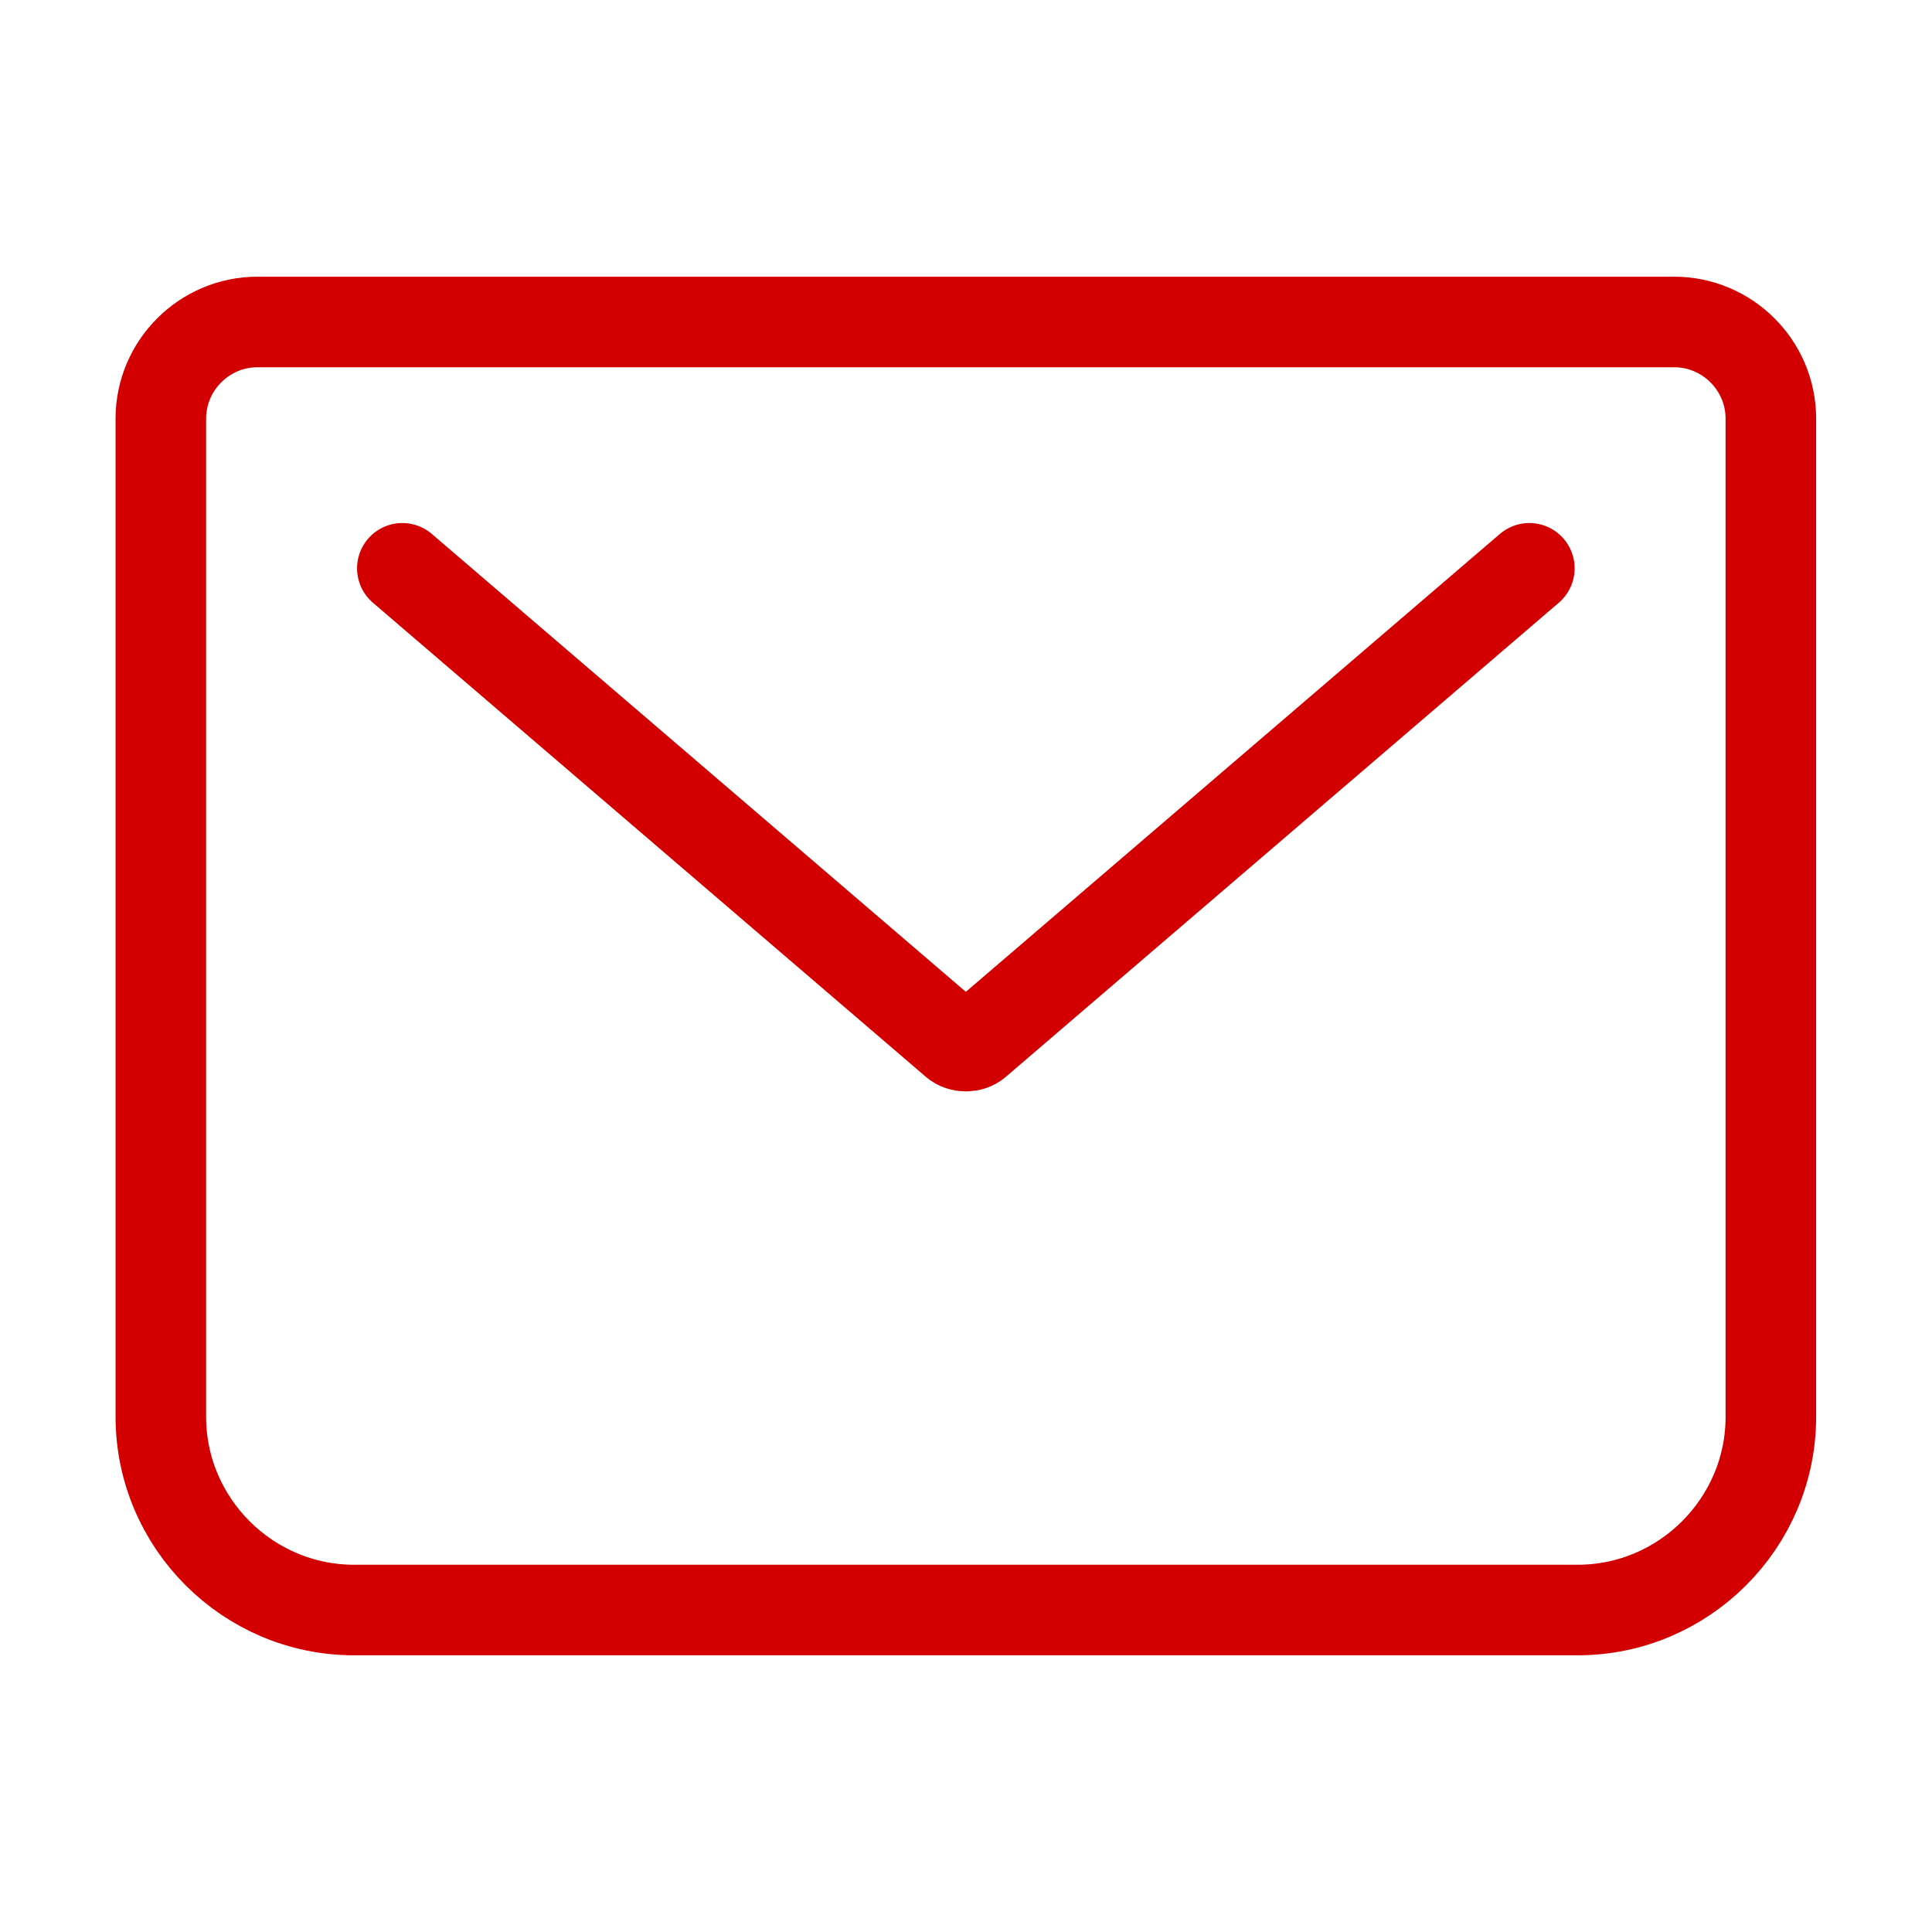 <svg width="32" height="32" viewBox="0 0 32 32" fill="none" xmlns="http://www.w3.org/2000/svg">
<path d="M6.664 9.413L15.824 17.267C15.917 17.347 16.077 17.347 16.171 17.267L25.331 9.413M4.264 5.333H27.731C28.611 5.333 29.331 6.053 29.331 6.933V23.467C29.331 25.227 27.891 26.667 26.131 26.667H5.864C4.104 26.667 2.664 25.227 2.664 23.467V6.933C2.664 6.053 3.384 5.333 4.264 5.333Z" stroke="#D20000" stroke-width="1.5" stroke-linecap="round" stroke-linejoin="round"/>
</svg>
